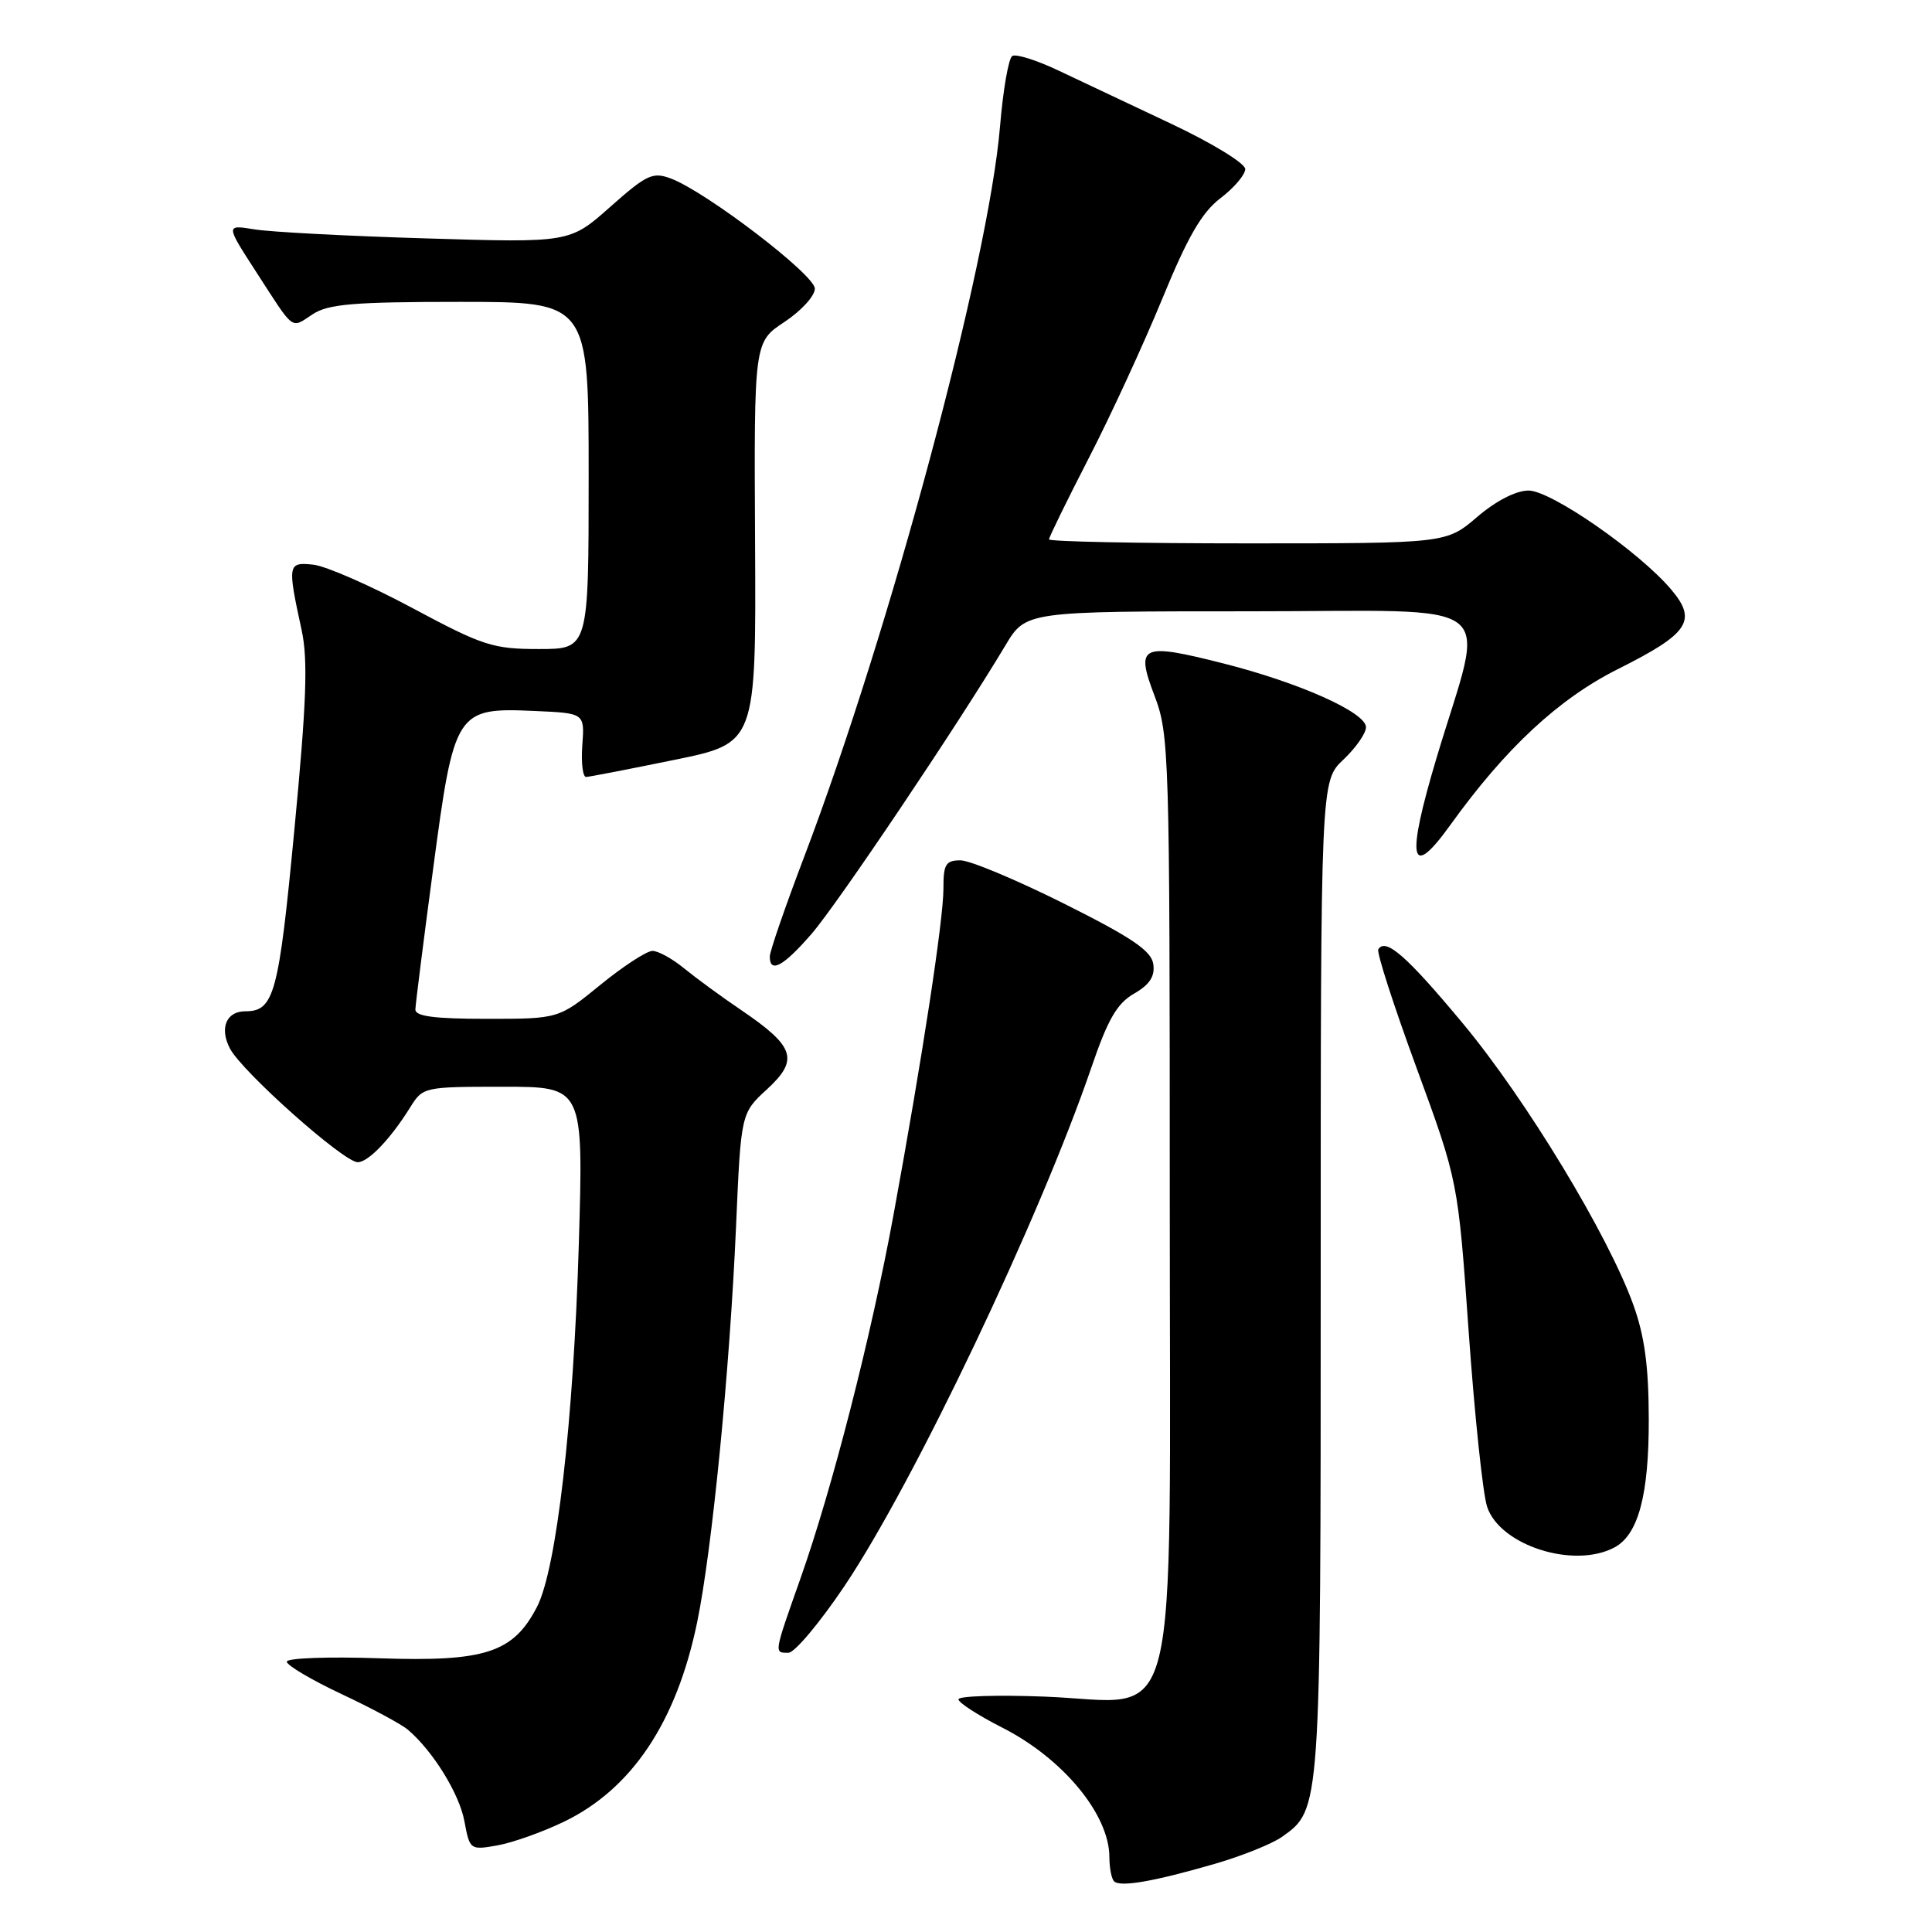 <?xml version="1.0" encoding="UTF-8" standalone="no"?>
<!DOCTYPE svg PUBLIC "-//W3C//DTD SVG 1.1//EN" "http://www.w3.org/Graphics/SVG/1.1/DTD/svg11.dtd" >
<svg xmlns="http://www.w3.org/2000/svg" xmlns:xlink="http://www.w3.org/1999/xlink" version="1.1" viewBox="0 0 256 256">
 <g >
 <path fill="currentColor"
d=" M 161.00 246.96 C 164.57 245.92 168.56 244.32 169.86 243.40 C 175.02 239.75 175.00 240.04 175.00 169.28 C 175.00 103.49 175.00 103.49 178.00 100.66 C 179.65 99.10 181.00 97.17 181.00 96.36 C 181.00 94.40 172.16 90.45 162.07 87.90 C 151.16 85.14 150.43 85.49 152.99 92.22 C 154.92 97.30 155.00 99.86 155.00 158.80 C 155.00 232.19 156.68 225.51 138.42 224.81 C 132.14 224.57 127.00 224.73 127.00 225.17 C 127.00 225.61 129.59 227.28 132.75 228.89 C 140.83 232.98 146.99 240.42 147.00 246.08 C 147.00 247.50 147.28 248.94 147.62 249.28 C 148.42 250.09 152.90 249.31 161.00 246.96 Z  M 74.68 241.41 C 83.71 237.07 89.64 228.21 92.38 214.94 C 94.36 205.33 96.70 181.53 97.53 162.50 C 98.18 147.50 98.18 147.50 101.66 144.31 C 105.89 140.41 105.32 138.67 98.24 133.86 C 95.63 132.10 92.23 129.60 90.67 128.33 C 89.12 127.05 87.22 126.00 86.46 126.00 C 85.70 126.00 82.59 128.02 79.55 130.50 C 74.03 135.00 74.03 135.00 64.51 135.00 C 57.55 135.00 55.01 134.67 55.04 133.75 C 55.06 133.06 56.12 124.66 57.40 115.07 C 60.19 94.10 60.42 93.74 70.90 94.21 C 77.47 94.50 77.47 94.50 77.16 98.75 C 76.99 101.09 77.22 102.98 77.67 102.95 C 78.13 102.93 83.38 101.91 89.34 100.69 C 100.19 98.48 100.19 98.48 100.05 71.90 C 99.91 45.32 99.91 45.32 103.96 42.65 C 106.18 41.18 107.99 39.19 107.97 38.24 C 107.95 36.40 93.59 25.43 88.91 23.66 C 86.49 22.75 85.70 23.12 80.86 27.41 C 75.50 32.17 75.50 32.17 56.50 31.59 C 46.05 31.28 35.79 30.74 33.70 30.39 C 29.89 29.77 29.89 29.77 33.97 36.07 C 39.09 43.99 38.50 43.56 41.43 41.64 C 43.50 40.28 46.88 40.00 60.96 40.00 C 78.00 40.00 78.00 40.00 78.00 63.00 C 78.00 86.00 78.00 86.00 71.40 86.00 C 65.32 86.00 63.99 85.57 54.65 80.57 C 49.07 77.58 43.15 74.99 41.50 74.82 C 38.12 74.46 38.07 74.76 39.97 83.50 C 40.82 87.44 40.62 93.05 39.00 110.00 C 36.93 131.77 36.32 134.00 32.51 134.00 C 29.99 134.00 29.06 136.22 30.46 138.92 C 32.04 141.98 45.54 154.00 47.40 154.00 C 48.80 154.00 51.75 150.91 54.34 146.75 C 56.03 144.03 56.16 144.00 66.68 144.00 C 77.31 144.00 77.31 144.00 76.70 164.75 C 76.00 188.31 73.75 207.89 71.16 212.91 C 68.01 219.00 64.31 220.21 50.25 219.73 C 43.51 219.50 38.00 219.70 38.00 220.18 C 38.00 220.66 41.26 222.59 45.25 224.47 C 49.24 226.34 53.19 228.47 54.04 229.19 C 57.37 232.02 60.87 237.68 61.54 241.34 C 62.24 245.11 62.31 245.16 65.88 244.53 C 67.87 244.18 71.83 242.78 74.68 241.41 Z  M 111.87 210.20 C 121.09 196.49 137.77 161.44 144.63 141.40 C 146.80 135.05 148.02 132.95 150.27 131.66 C 152.33 130.48 153.05 129.38 152.82 127.76 C 152.57 125.99 150.03 124.26 141.02 119.75 C 134.70 116.59 128.52 114.00 127.27 114.00 C 125.31 114.00 125.00 114.52 125.01 117.75 C 125.01 121.87 122.23 140.06 118.39 161.00 C 115.43 177.12 110.28 197.23 106.06 209.17 C 102.51 219.22 102.55 219.00 104.47 219.00 C 105.29 219.00 108.61 215.04 111.87 210.20 Z  M 213.93 205.04 C 217.09 203.35 218.50 198.07 218.47 188.00 C 218.46 181.02 217.91 177.01 216.42 172.88 C 213.09 163.64 202.21 145.68 193.86 135.64 C 186.41 126.68 183.60 124.22 182.63 125.79 C 182.39 126.18 184.67 133.25 187.70 141.50 C 193.20 156.50 193.20 156.50 194.61 176.50 C 195.39 187.50 196.48 197.92 197.05 199.65 C 198.74 204.78 208.55 207.92 213.93 205.04 Z  M 107.53 123.75 C 110.95 119.81 126.99 95.95 133.21 85.54 C 135.92 81.00 135.92 81.00 165.57 81.00 C 199.70 81.00 196.84 78.77 190.37 100.36 C 186.28 114.03 186.83 116.76 192.18 109.31 C 199.50 99.13 206.53 92.59 214.40 88.65 C 223.78 83.95 224.92 82.25 221.47 78.15 C 217.26 73.14 205.53 65.00 202.54 65.00 C 200.88 65.00 198.23 66.36 195.73 68.50 C 191.64 72.00 191.64 72.00 165.32 72.00 C 150.84 72.00 139.00 71.76 139.00 71.47 C 139.00 71.18 141.37 66.34 144.26 60.72 C 147.16 55.10 151.53 45.61 153.99 39.63 C 157.37 31.39 159.23 28.16 161.72 26.26 C 163.52 24.89 165.00 23.15 165.00 22.40 C 165.00 21.65 160.61 18.96 155.25 16.43 C 149.89 13.90 143.14 10.71 140.26 9.35 C 137.38 7.98 134.62 7.11 134.13 7.42 C 133.64 7.72 132.91 11.91 132.51 16.74 C 131.00 34.88 117.95 83.54 106.57 113.50 C 104.06 120.10 102.00 126.06 102.00 126.75 C 102.00 129.03 103.80 128.05 107.53 123.75 Z "/>
</g>
</svg>